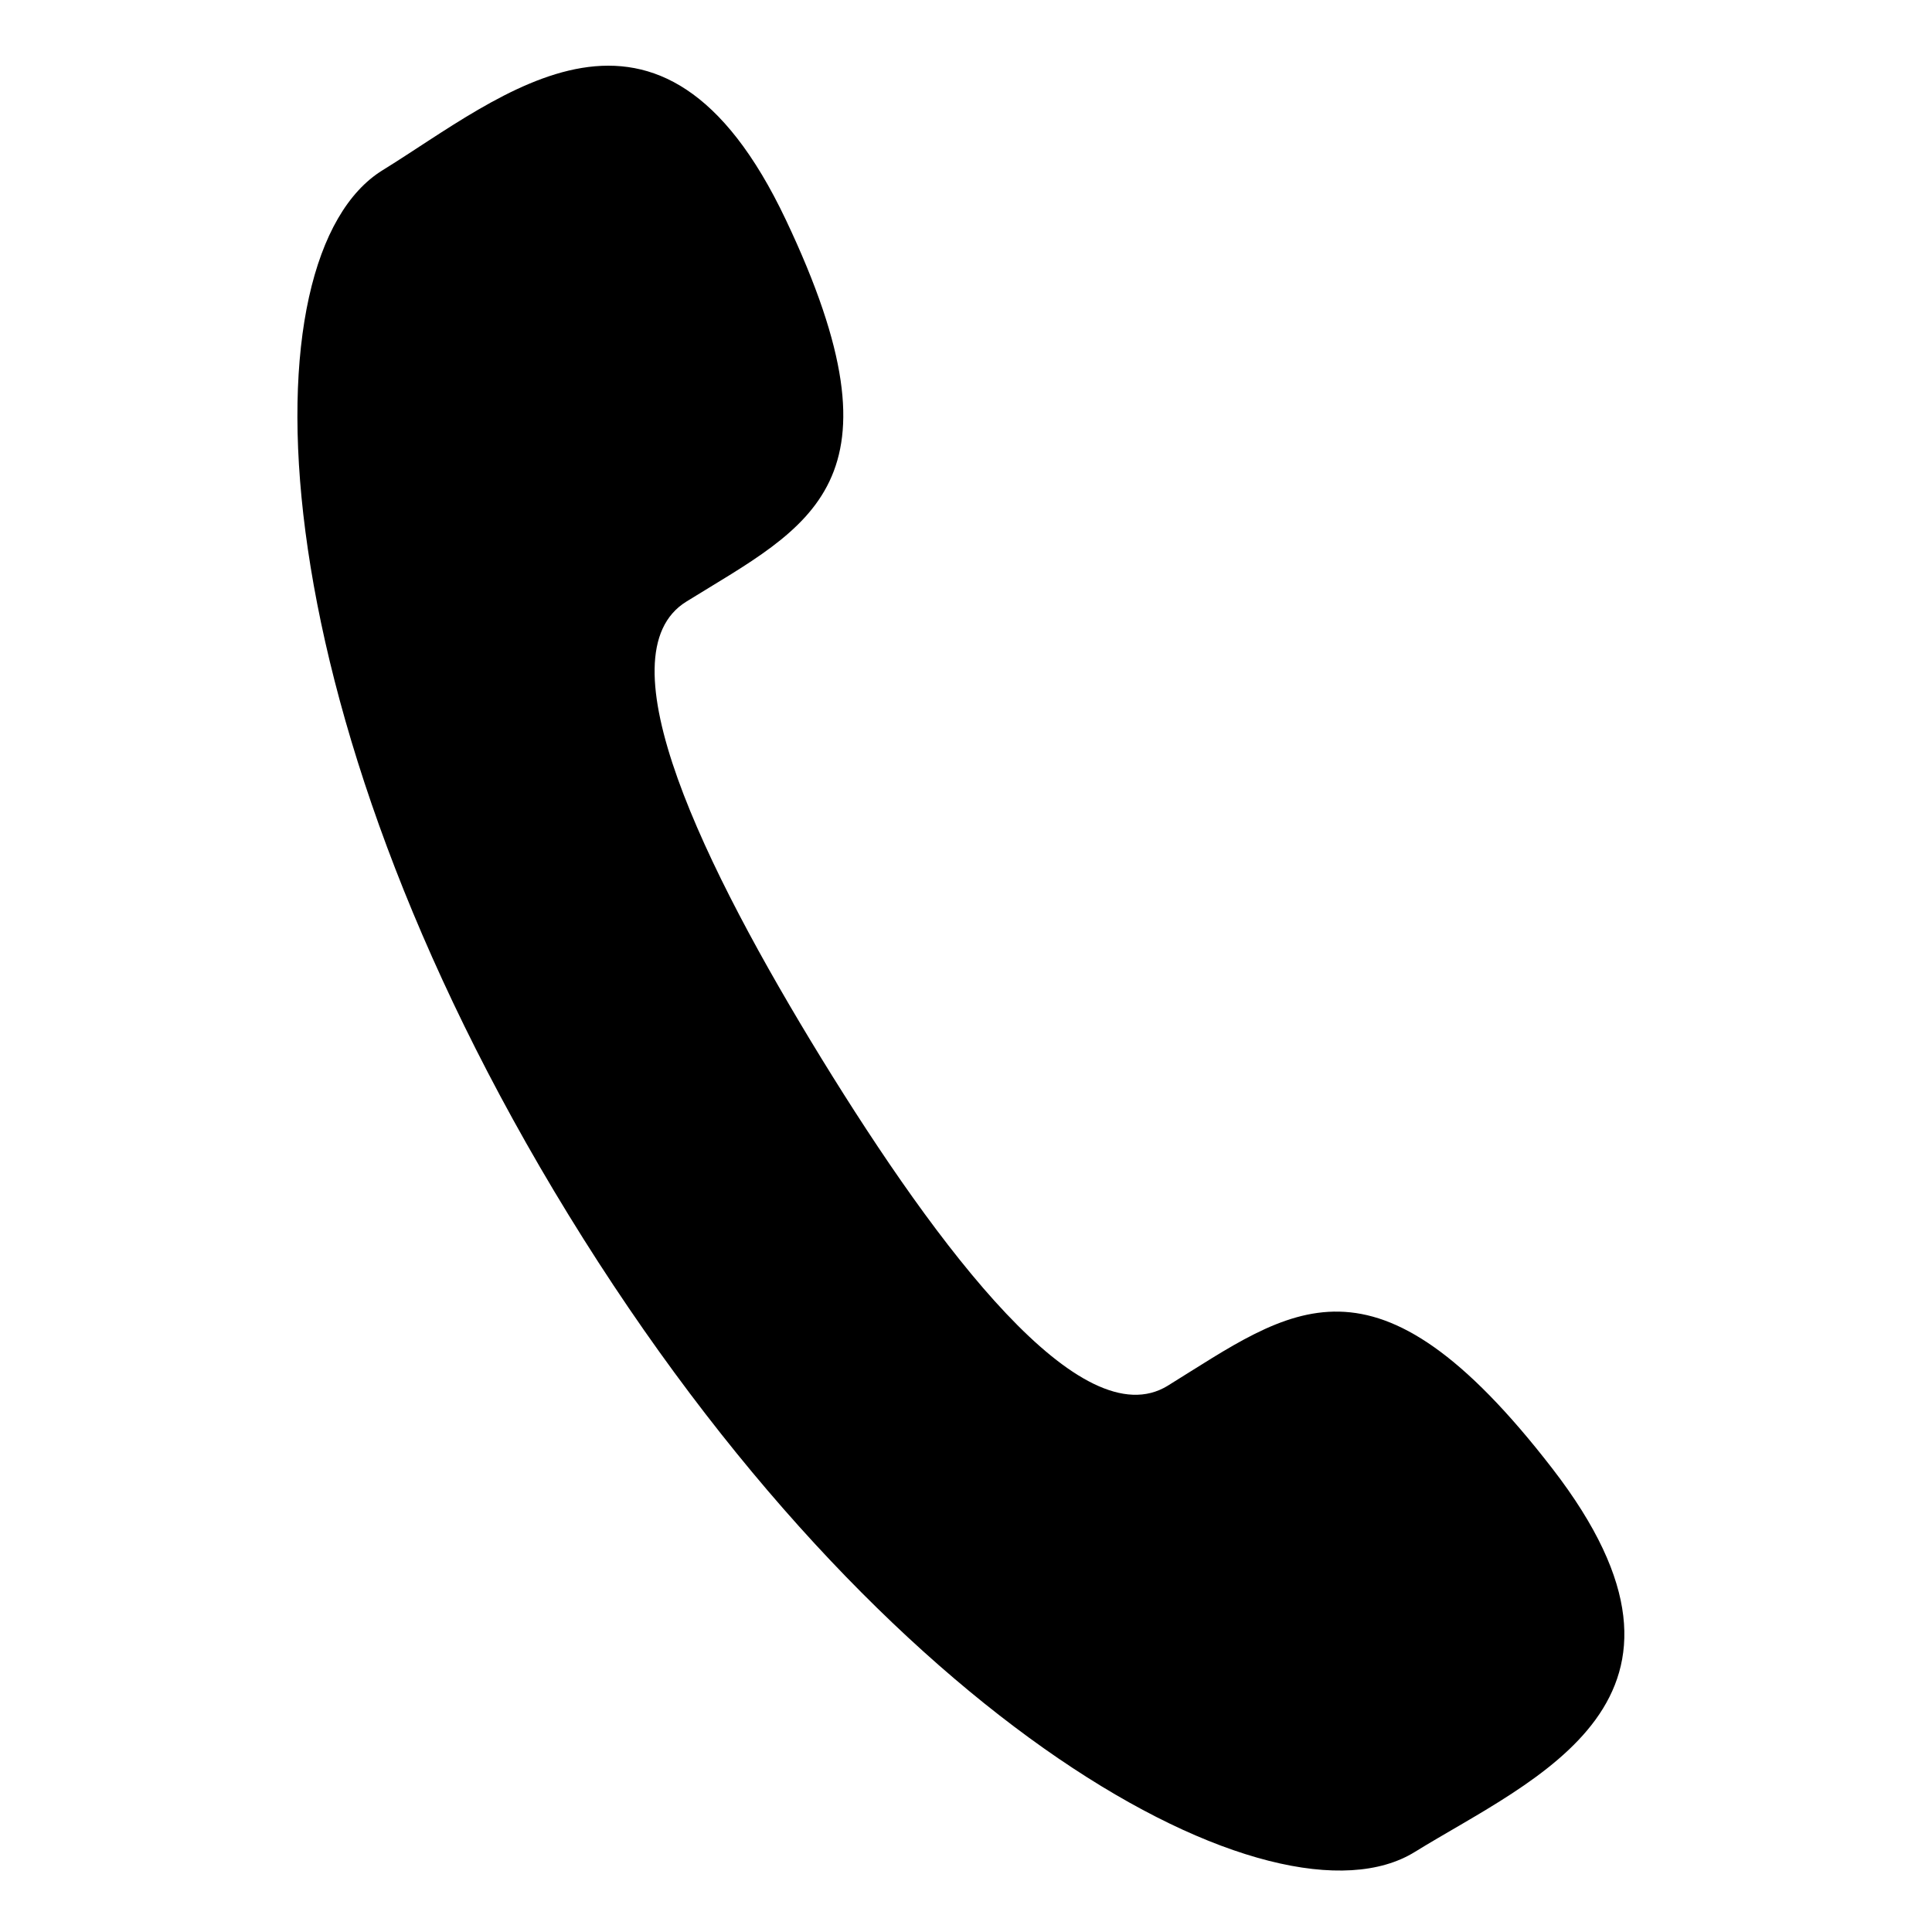 <svg t="1576547108457" class="icon" viewBox="0 0 1024 1024" version="1.1" xmlns="http://www.w3.org/2000/svg" p-id="3759" width="200" height="200"><path d="M 749.848 981.584 c -73.172 45.232 -281.117 -64.984 -448.467 -337.596 c -167.337 -272.666 -171.76 -508.499 -98.66 -553.732 c 63.49 -39.15 147.166 -114.235 213.728 26.111 c 66.627 140.413 12.739 162.026 -52.64 202.476 c -45.805 28.239 9.657 141.272 71.653 242.286 c 62.078 100.986 137.672 201.475 183.452 173.339 c 65.461 -40.44 108.966 -78.939 203.892 43.932 c 94.907 122.887 -9.504 164.005 -72.958 203.183 Z M 749.848 981.584 Z" p-id="3760"></path></svg>
